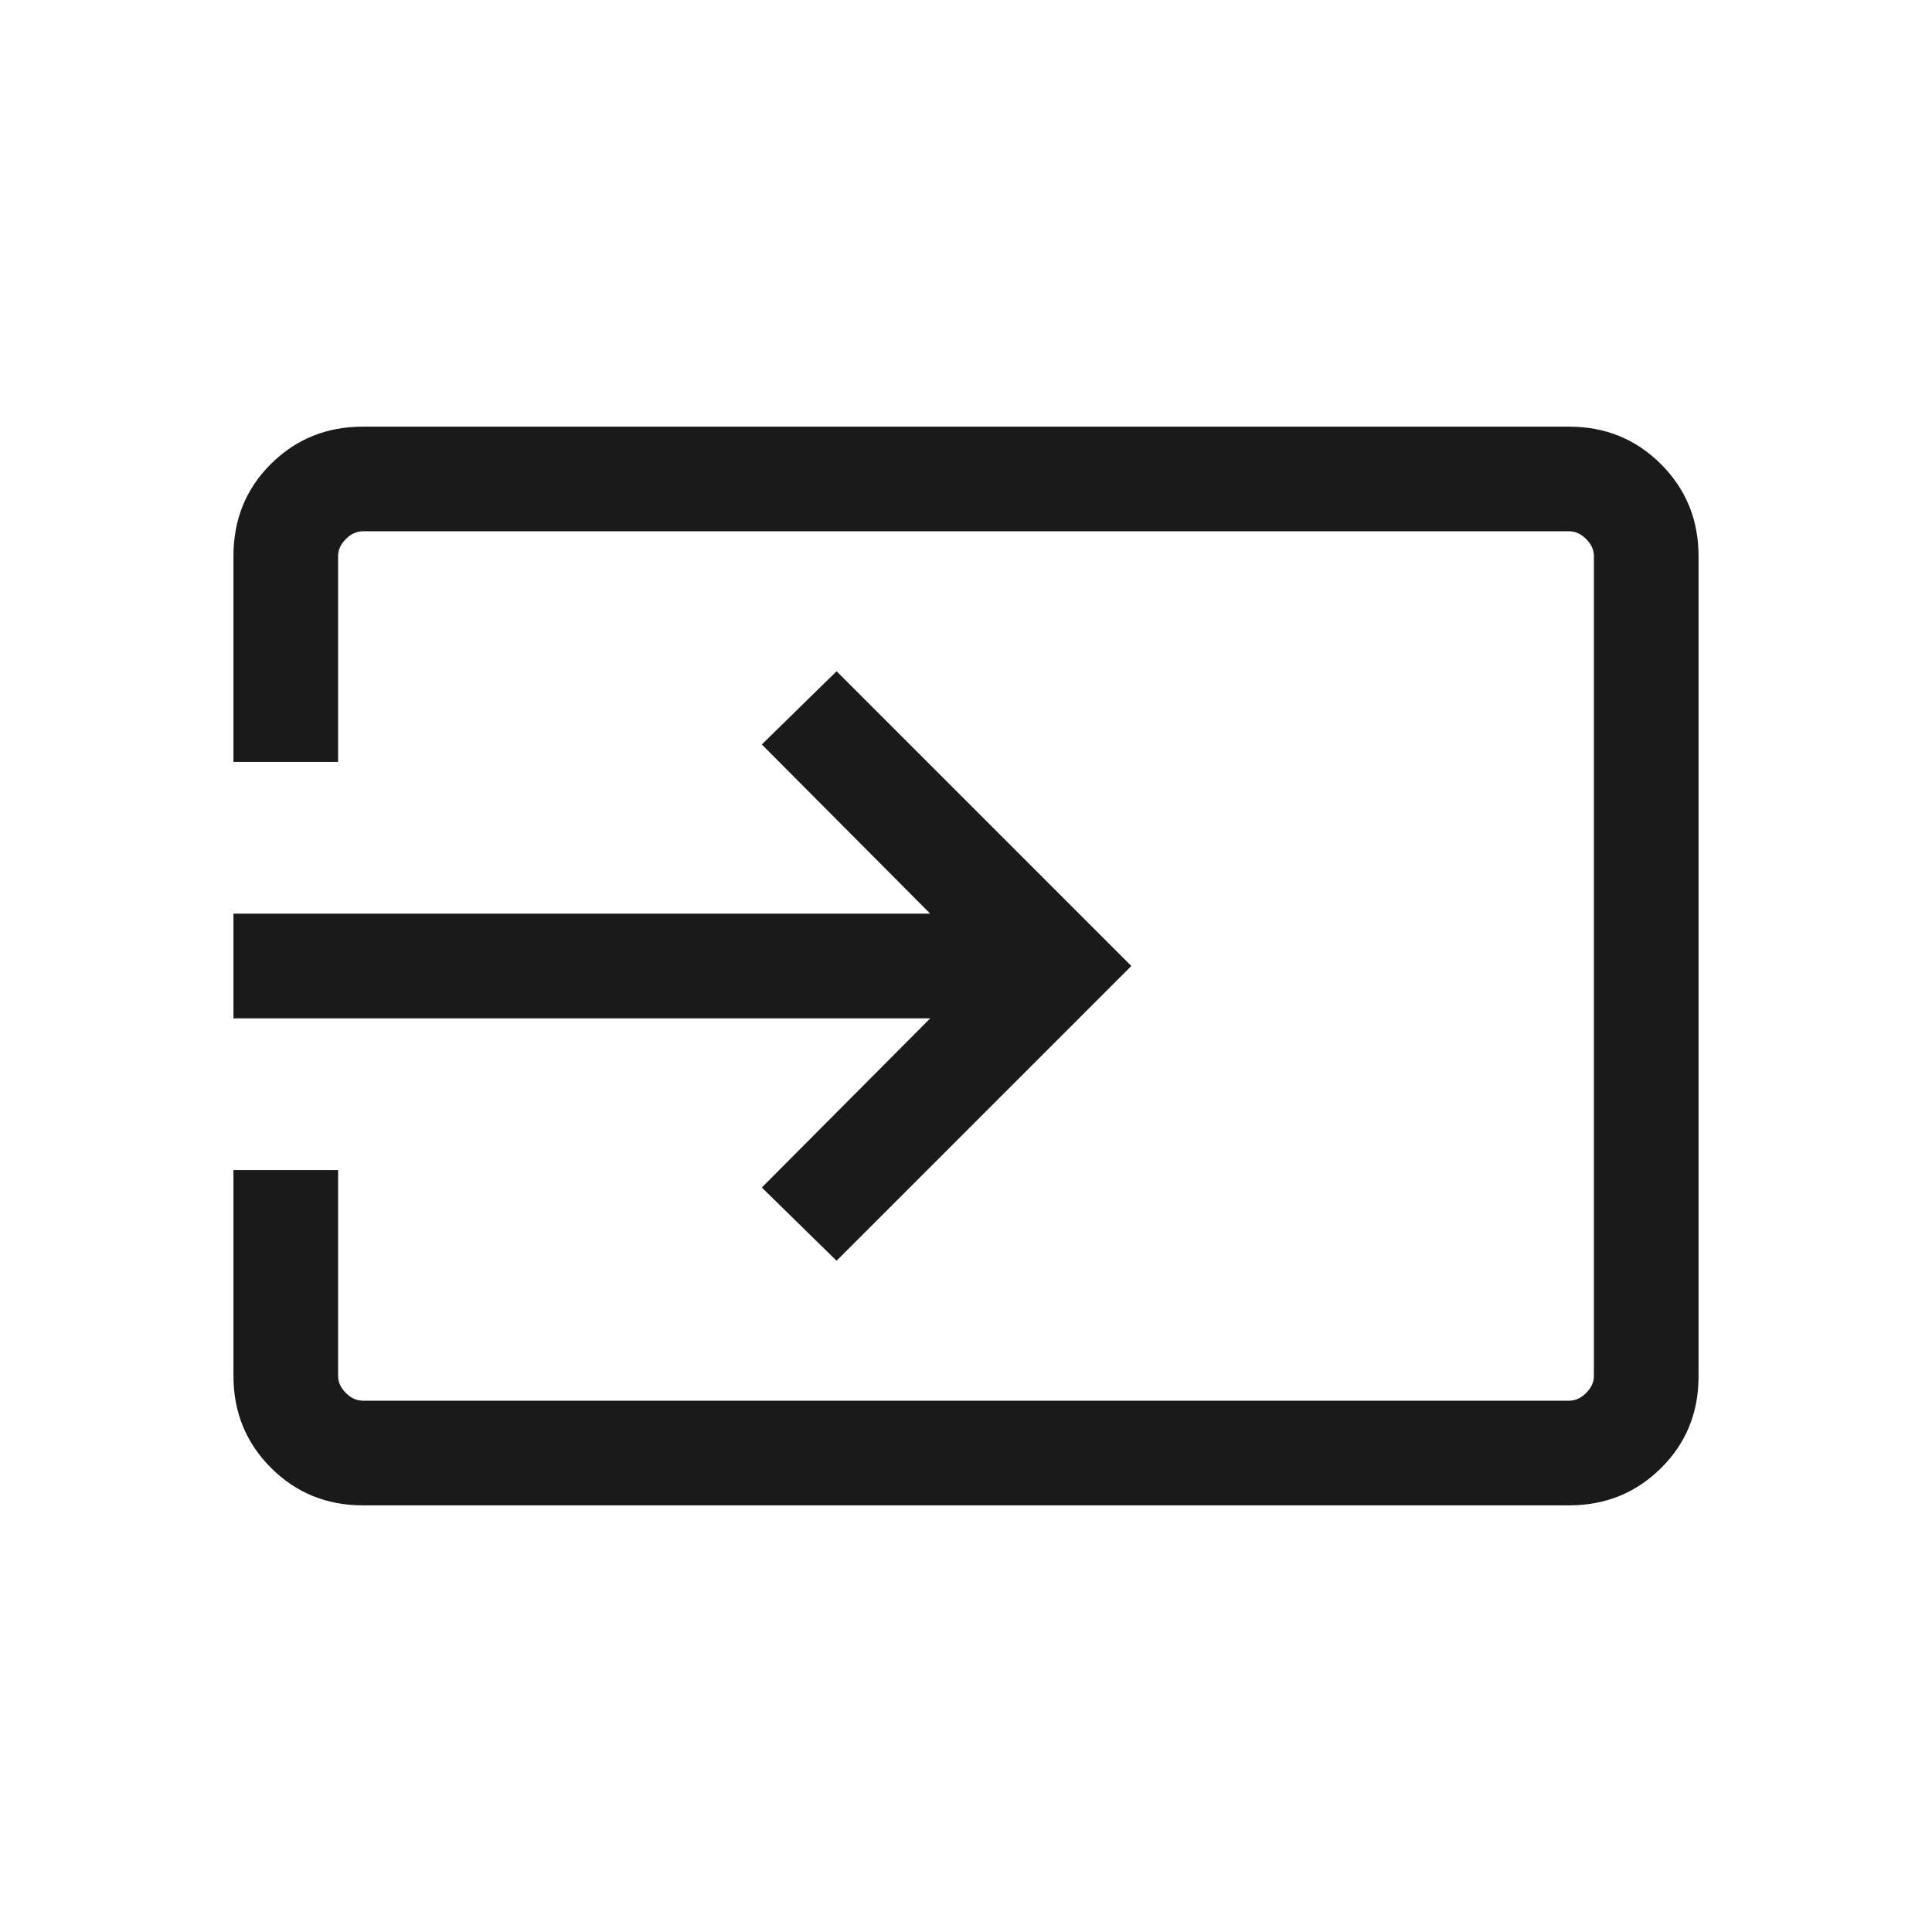 <svg xmlns="http://www.w3.org/2000/svg" height="20px" viewBox="0 -960 960 960" width="20px"
  fill="#1a1a1a">
  <path
    d="M180.31-212q-27.01 0-45.66-18.65Q116-249.3 116-276.31v-102.3h52v102.3q0 4.62 3.85 8.46 3.84 3.85 8.46 3.85h599.38q4.62 0 8.46-3.85 3.85-3.84 3.85-8.46v-407.38q0-4.62-3.85-8.46-3.84-3.85-8.46-3.85H180.31q-4.62 0-8.46 3.85-3.85 3.84-3.85 8.46v102.3h-52v-102.3q0-27.31 18.65-45.81Q153.3-748 180.31-748h599.38q27.01 0 45.66 18.66Q844-710.68 844-683.65v407.62q0 27.03-18.65 45.53T779.69-212H180.31Zm235.38-121.54-37.15-36.38L462.23-454H116v-52h346.23l-83.69-84.08 37.15-36.38L562.15-480 415.69-333.54Z" />
</svg>

